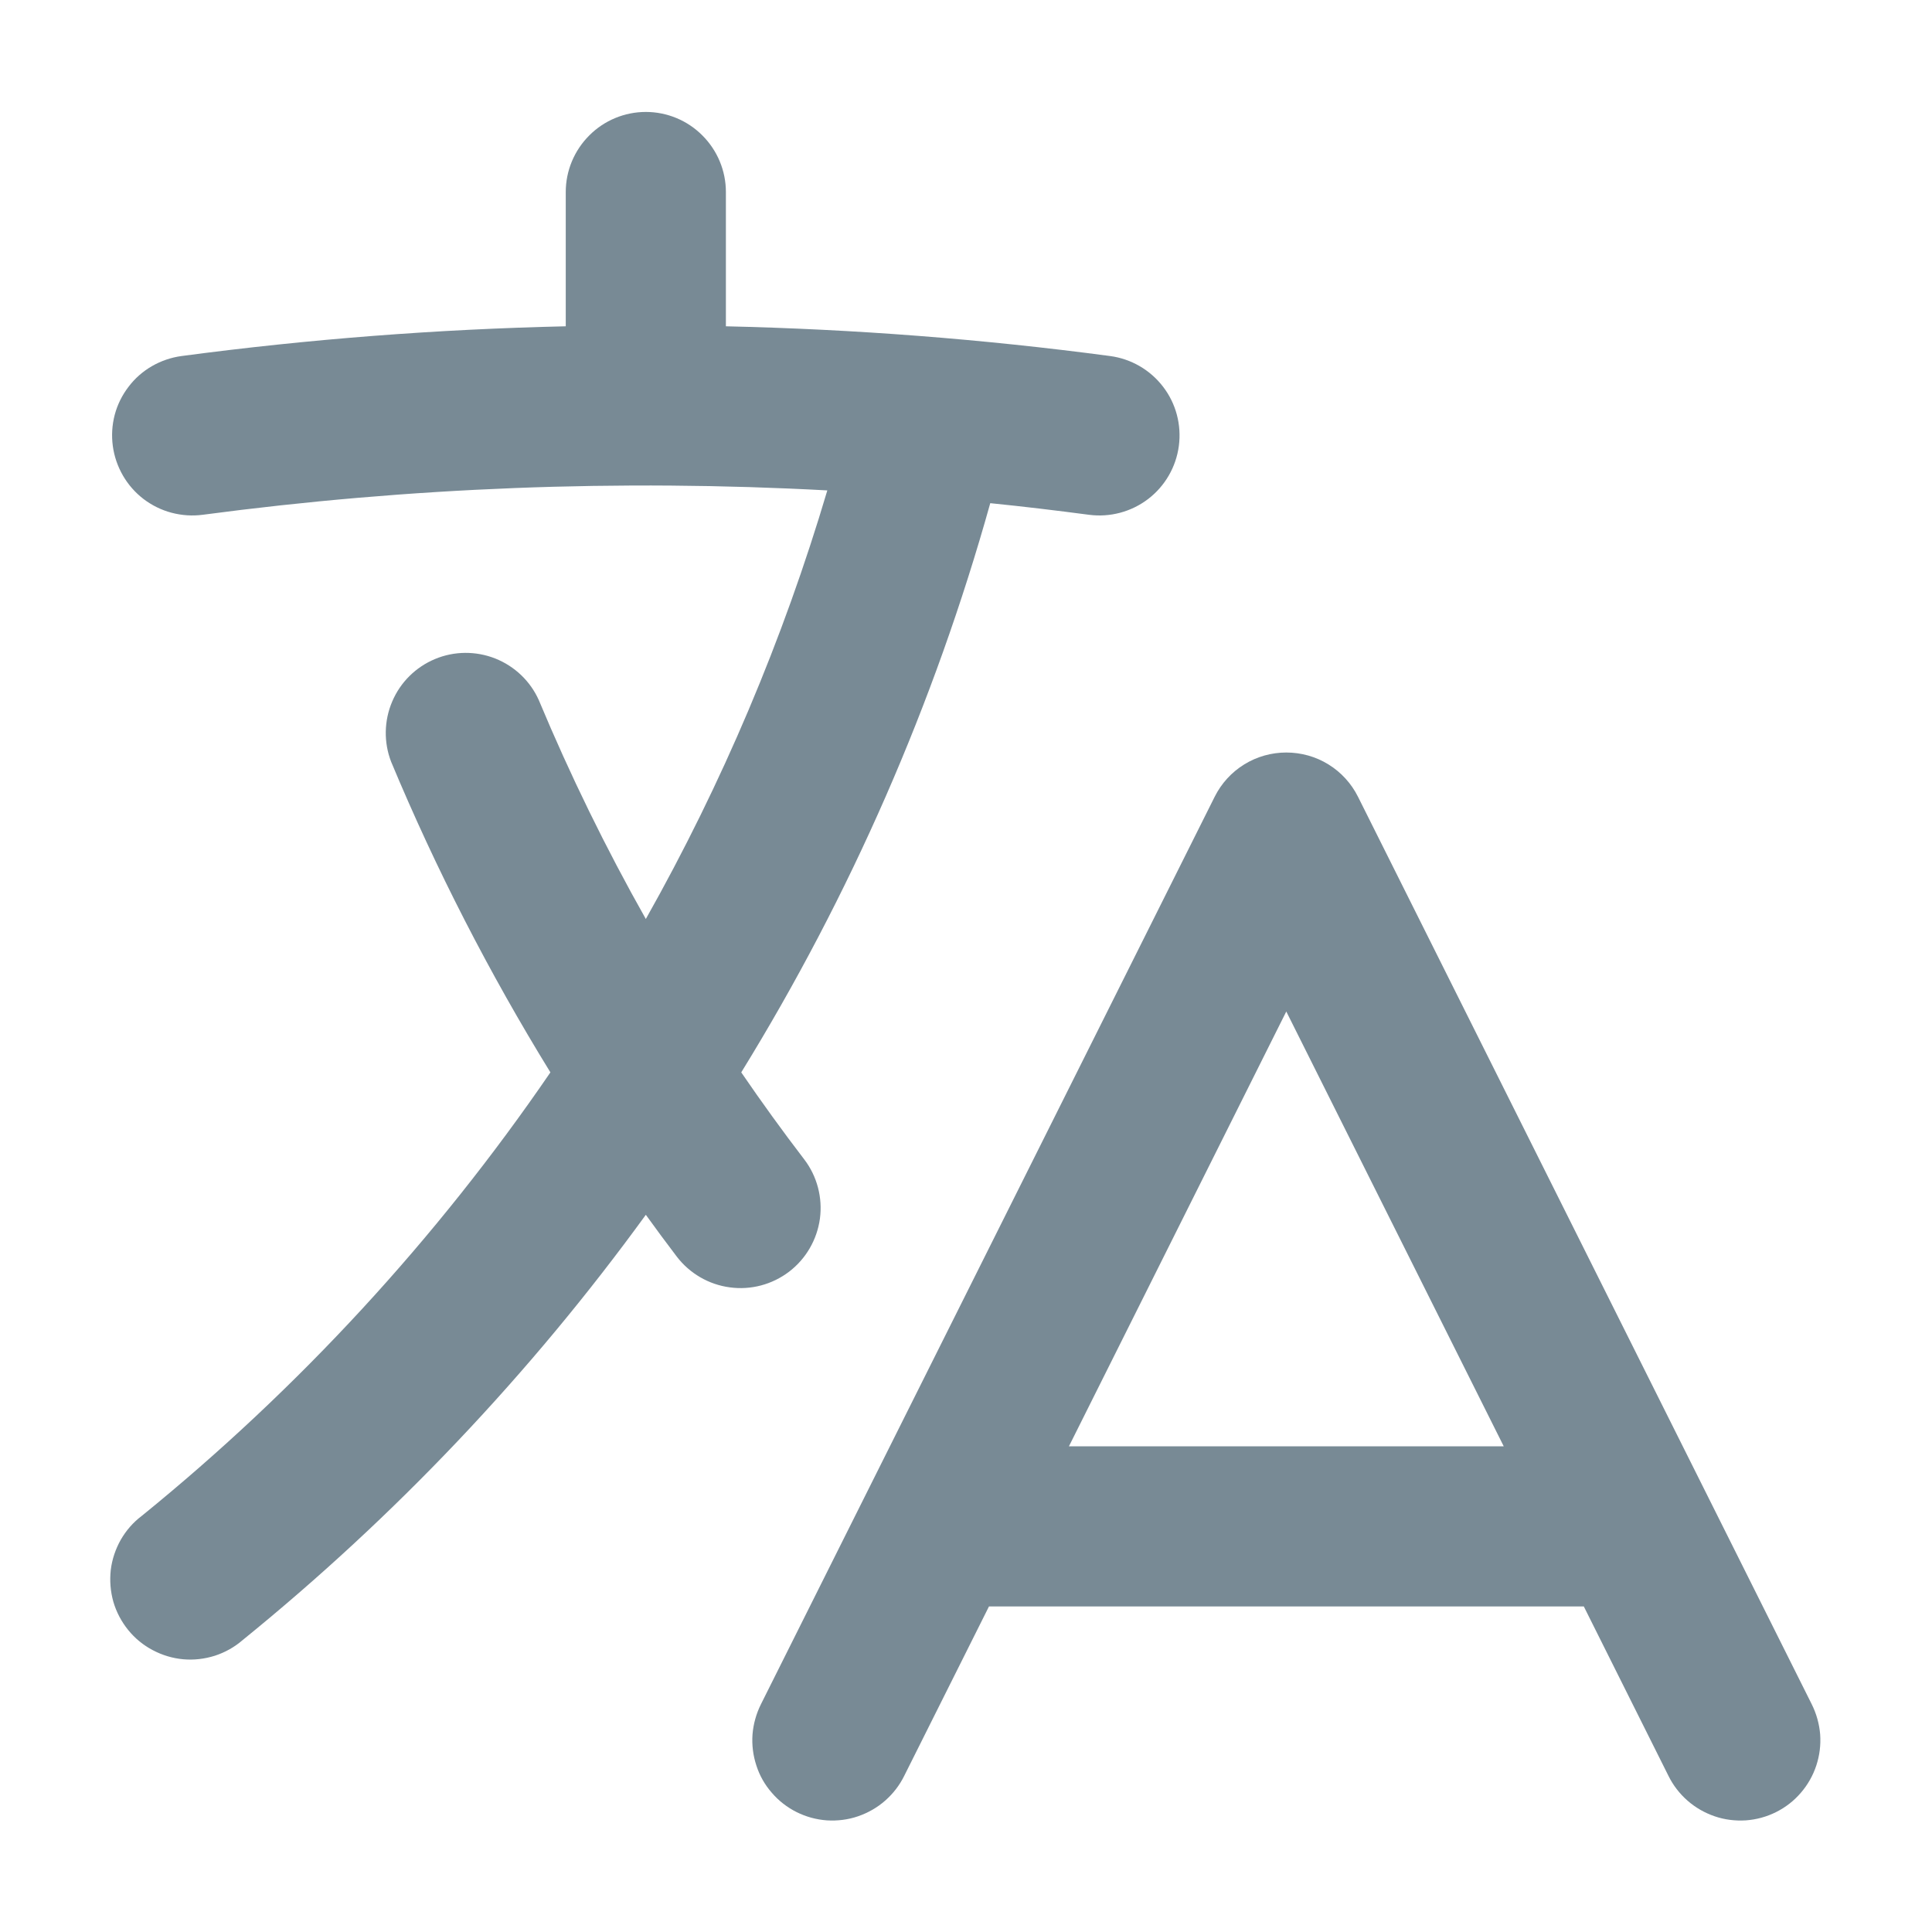 <svg width="18" height="18" viewBox="0 0 18 18" fill="none" xmlns="http://www.w3.org/2000/svg">
<path d="M6.763 1.789C6.763 1.591 6.684 1.402 6.544 1.262C6.405 1.122 6.215 1.043 6.017 1.043C5.819 1.043 5.629 1.122 5.49 1.262C5.35 1.402 5.271 1.591 5.271 1.789V3.04C4.074 3.067 2.879 3.159 1.692 3.317C1.595 3.33 1.501 3.362 1.416 3.411C1.331 3.46 1.257 3.525 1.198 3.603C1.138 3.681 1.094 3.77 1.069 3.864C1.044 3.959 1.038 4.058 1.051 4.155C1.064 4.252 1.096 4.345 1.145 4.43C1.194 4.515 1.259 4.589 1.337 4.649C1.415 4.708 1.503 4.752 1.598 4.777C1.693 4.802 1.791 4.809 1.889 4.796C3.817 4.54 5.765 4.464 7.708 4.569C7.296 5.959 6.729 7.299 6.017 8.562C5.645 7.903 5.312 7.222 5.02 6.523C4.941 6.346 4.795 6.207 4.614 6.135C4.434 6.064 4.232 6.065 4.053 6.14C3.873 6.215 3.73 6.357 3.654 6.536C3.578 6.714 3.574 6.916 3.644 7.097C4.062 8.099 4.559 9.067 5.128 9.991C4.065 11.545 2.782 12.937 1.321 14.123C1.241 14.183 1.175 14.259 1.125 14.346C1.076 14.433 1.044 14.528 1.032 14.627C1.021 14.727 1.029 14.827 1.056 14.923C1.084 15.019 1.131 15.108 1.194 15.186C1.257 15.264 1.335 15.328 1.423 15.374C1.511 15.421 1.608 15.45 1.707 15.459C1.807 15.468 1.907 15.456 2.002 15.426C2.097 15.395 2.185 15.346 2.261 15.28C3.68 14.129 4.943 12.797 6.017 11.318C6.111 11.449 6.208 11.579 6.305 11.707C6.425 11.864 6.603 11.968 6.799 11.994C6.996 12.021 7.194 11.968 7.352 11.848C7.509 11.728 7.612 11.55 7.639 11.354C7.665 11.158 7.613 10.959 7.493 10.802C7.29 10.537 7.095 10.267 6.906 9.991C7.923 8.341 8.704 6.556 9.226 4.688C9.535 4.719 9.841 4.756 10.145 4.796C10.341 4.822 10.54 4.769 10.697 4.649C10.854 4.529 10.957 4.351 10.983 4.155C11.009 3.959 10.957 3.76 10.836 3.603C10.716 3.446 10.538 3.343 10.342 3.317C9.155 3.159 7.96 3.067 6.763 3.04V1.789Z" fill="#788A95"/>
<path fill-rule="evenodd" clip-rule="evenodd" d="M11.984 7.011C12.123 7.011 12.259 7.049 12.377 7.122C12.495 7.195 12.59 7.299 12.652 7.423L16.879 15.877C16.923 15.965 16.95 16.061 16.958 16.159C16.965 16.257 16.953 16.355 16.922 16.449C16.891 16.543 16.842 16.629 16.778 16.703C16.714 16.778 16.635 16.839 16.547 16.883C16.459 16.927 16.363 16.953 16.265 16.96C16.167 16.966 16.068 16.954 15.975 16.922C15.882 16.89 15.796 16.841 15.722 16.776C15.648 16.711 15.587 16.632 15.544 16.544L14.756 14.967H9.214L8.425 16.544C8.382 16.632 8.321 16.711 8.247 16.776C8.173 16.841 8.087 16.89 7.994 16.922C7.901 16.954 7.802 16.966 7.704 16.96C7.606 16.953 7.51 16.927 7.422 16.883C7.334 16.839 7.255 16.778 7.191 16.703C7.126 16.629 7.077 16.543 7.047 16.449C7.016 16.355 7.004 16.257 7.011 16.159C7.019 16.061 7.046 15.965 7.09 15.877L11.317 7.423C11.379 7.299 11.474 7.195 11.592 7.122C11.71 7.049 11.846 7.011 11.984 7.011ZM14.01 13.475L11.984 9.424L9.959 13.475H14.01Z" fill="#788A95"/>
</svg>
